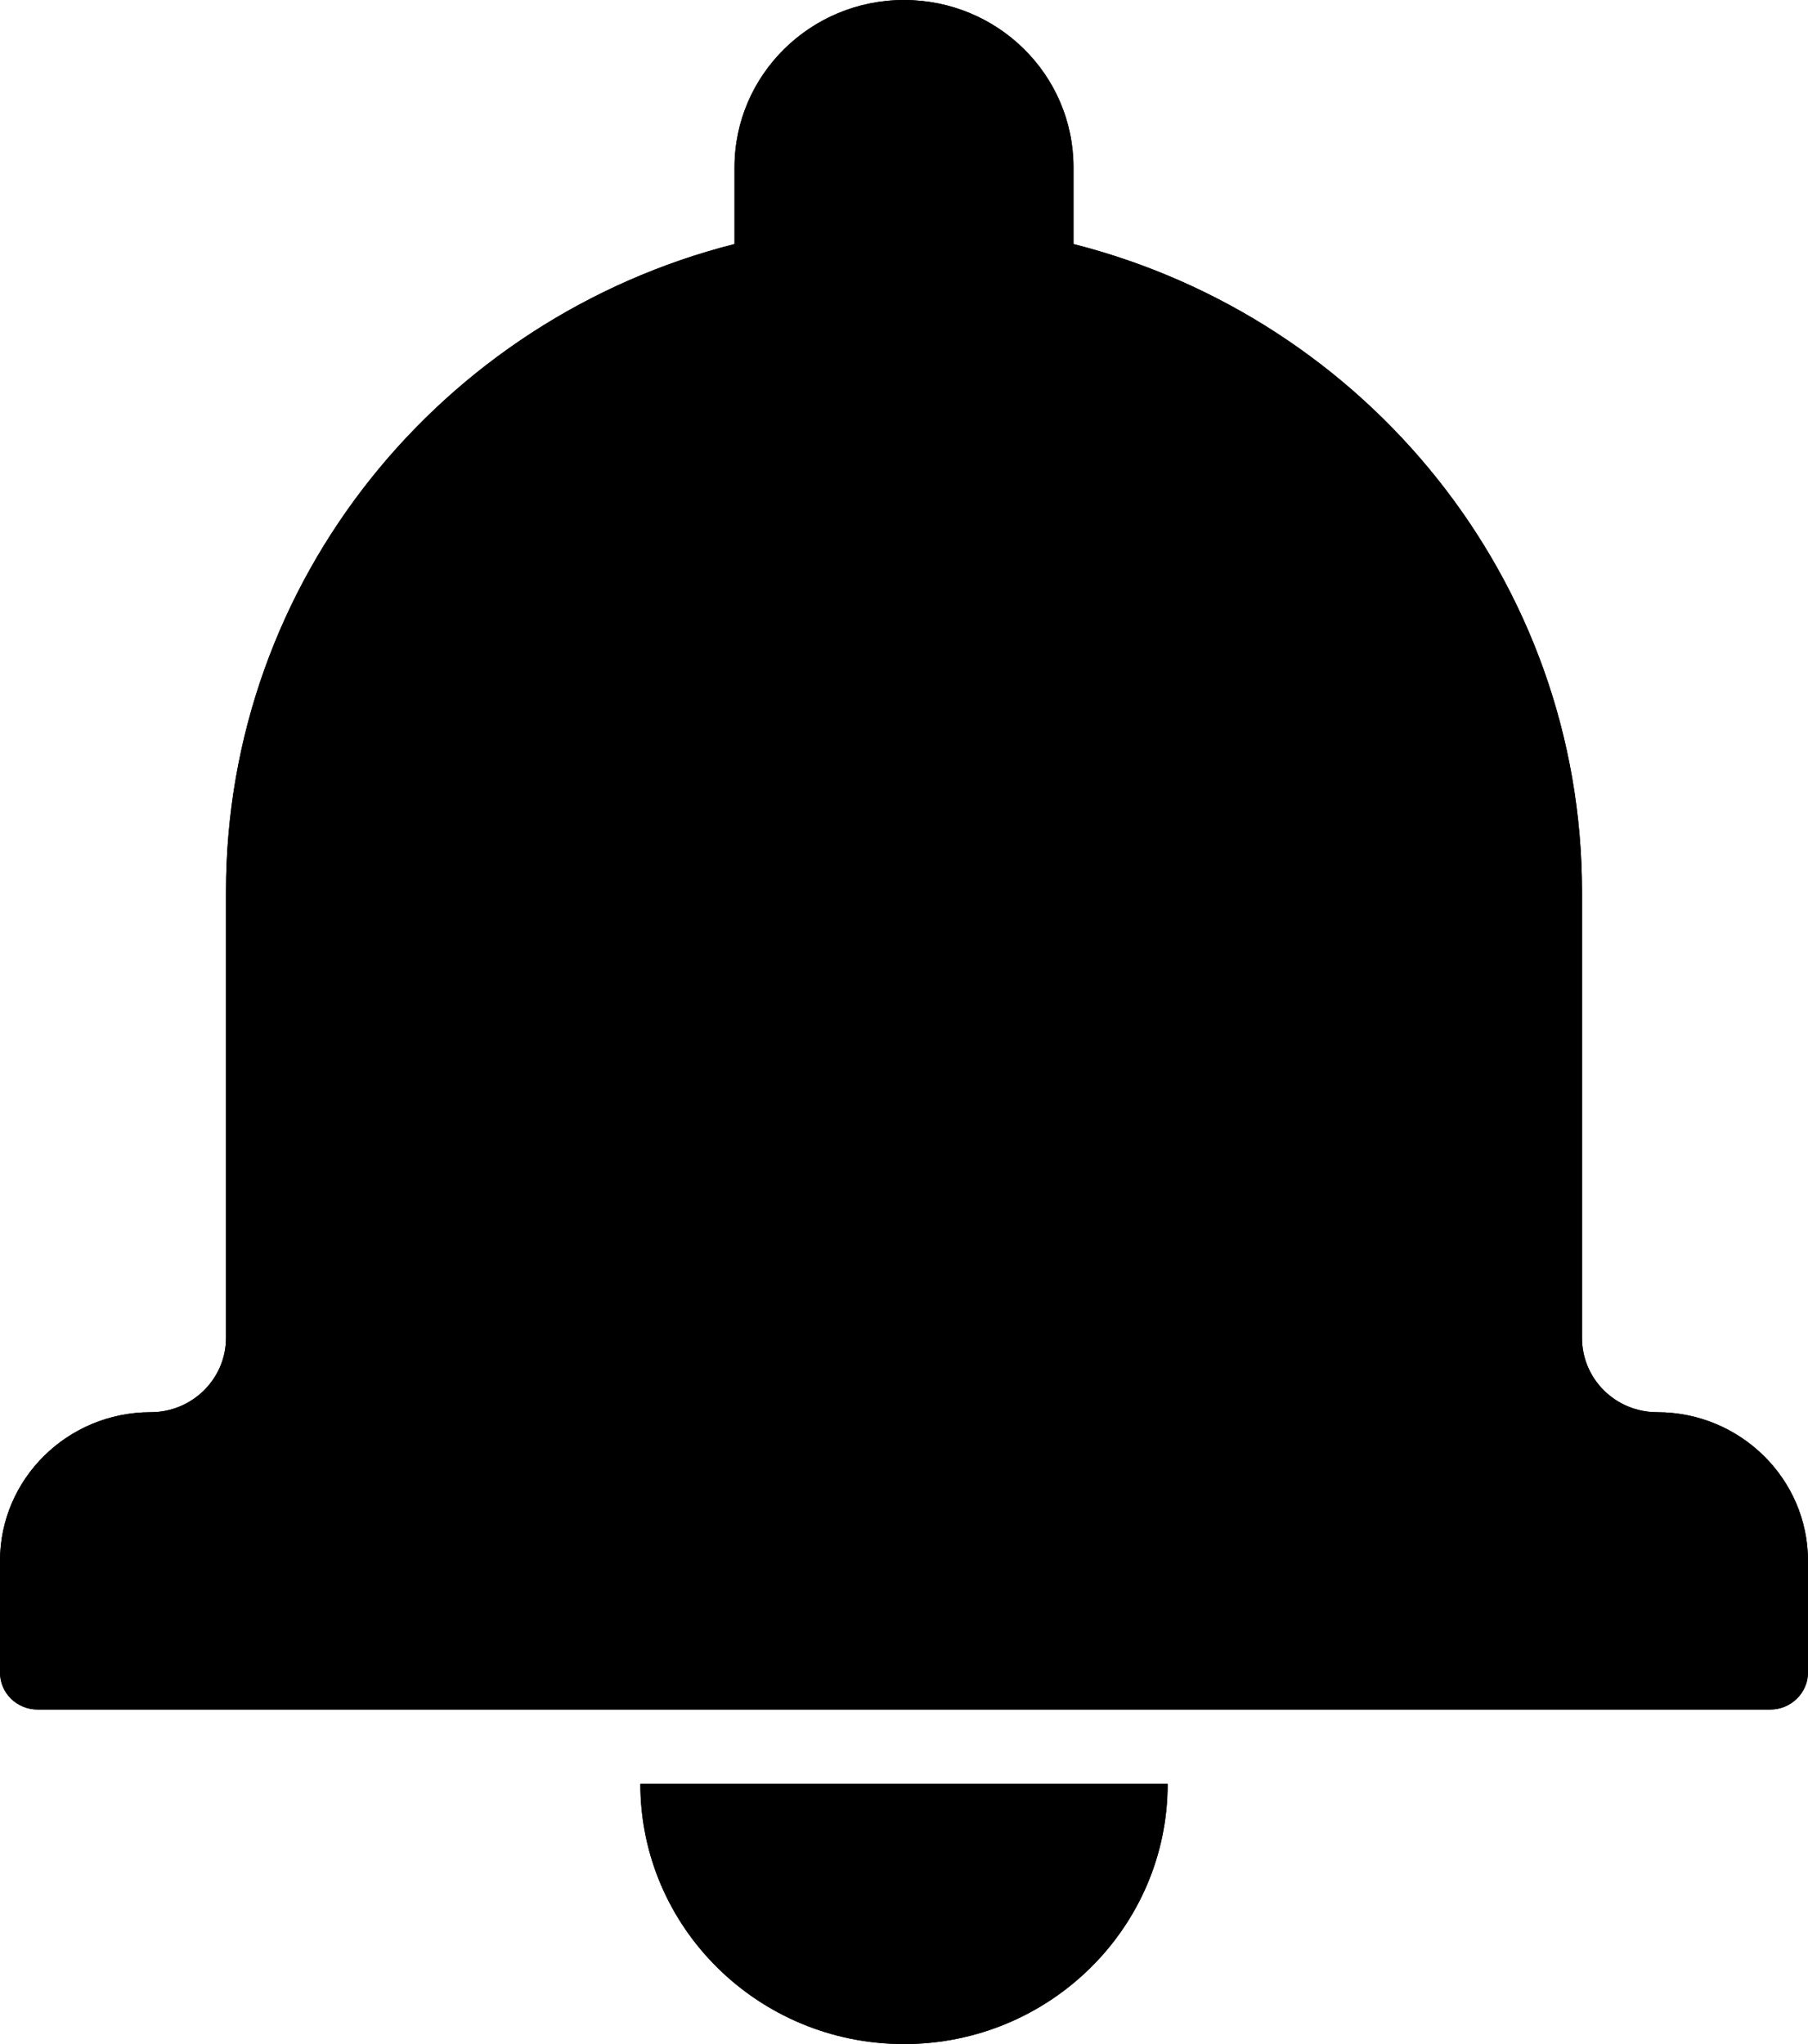 <svg width="23" height="26" viewBox="0 0 23 26" fill="none" xmlns="http://www.w3.org/2000/svg">
<path fill-rule="evenodd" clip-rule="evenodd" d="M9.344 3.104C5.624 4.048 2.875 7.379 2.875 11.345V17.017C2.875 17.54 2.444 17.963 1.918 17.963C0.858 17.963 0 18.812 0 19.854V21.274C0 21.534 0.213 21.745 0.48 21.745H22.52C22.785 21.745 23 21.531 23 21.274V19.854C23 18.81 22.138 17.963 21.082 17.963C20.554 17.963 20.125 17.543 20.125 17.017V11.345C20.125 7.38 17.377 4.049 13.656 3.104V2.128C13.656 0.95 12.691 0 11.5 0C10.311 0 9.344 0.953 9.344 2.128L9.344 3.104ZM8.146 22.691H14.854C14.854 24.518 13.352 26 11.5 26C9.648 26 8.146 24.518 8.146 22.691Z" fill="black"/>
<path fill-rule="evenodd" clip-rule="evenodd" d="M9.344 3.104C5.624 4.048 2.875 7.379 2.875 11.345V17.017C2.875 17.54 2.444 17.963 1.918 17.963C0.858 17.963 0 18.812 0 19.854V21.274C0 21.534 0.213 21.745 0.48 21.745H22.52C22.785 21.745 23 21.531 23 21.274V19.854C23 18.81 22.138 17.963 21.082 17.963C20.554 17.963 20.125 17.543 20.125 17.017V11.345C20.125 7.38 17.377 4.049 13.656 3.104V2.128C13.656 0.95 12.691 0 11.5 0C10.311 0 9.344 0.953 9.344 2.128L9.344 3.104ZM8.146 22.691H14.854C14.854 24.518 13.352 26 11.5 26C9.648 26 8.146 24.518 8.146 22.691Z" fill="black"/>
</svg>
